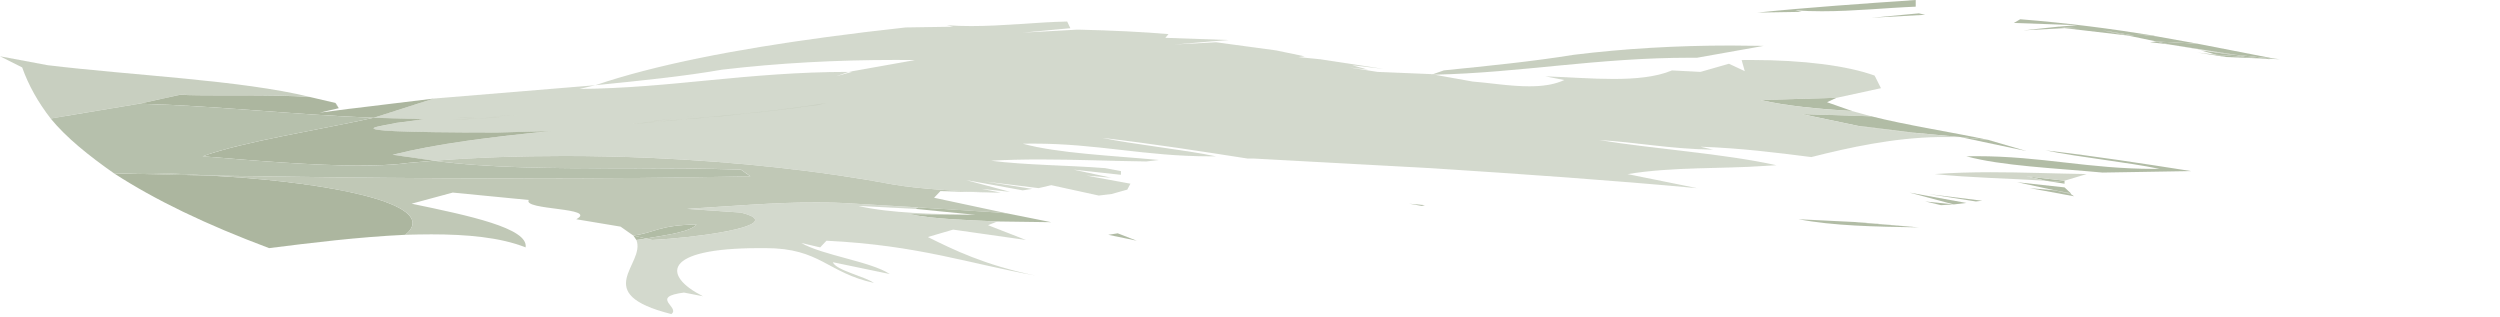 <svg width="363" height="46" viewBox="0 0 363 46" fill="none" xmlns="http://www.w3.org/2000/svg">
<g opacity="0.8">
<path d="M7.355 17.207C5.516 14.841 4.136 12.368 3.219 9.787L0 8.173L6.896 9.464C19.312 10.97 34.943 11.615 45.058 14.088C42.069 13.873 38.504 13.845 35.113 13.845C33.989 13.845 32.872 13.845 31.808 13.845C29.683 13.845 27.744 13.83 26.212 13.759L27.129 13.543L20.233 15.049L7.362 17.2" fill="#BAC3B0"/>
<path d="M208.313 10.841L208.017 10.79L209.653 10.217C216.09 9.571 222.524 8.926 228.503 7.958C235.781 7.062 243.379 6.61 251.299 6.61C252.882 6.625 254.478 6.646 256.091 6.661L246.435 8.381C246.119 8.381 245.803 8.381 245.49 8.381C231.854 8.381 220.695 10.575 208.309 10.841" fill="#BAC3B0"/>
<path d="M255.173 1.828C262.525 1.075 270.345 0.538 278.163 0V0.968C273.833 1.14 269.225 1.635 264.553 1.635C263.27 1.635 261.979 1.599 260.693 1.506L261.61 1.721L255.173 1.828Z" fill="#9EAB8F"/>
<path d="M271.722 2.581L278.621 1.936L279.539 2.151L271.722 2.581Z" fill="#9EAB8F"/>
<path d="M206.437 29.898L204.599 29.576L206.896 29.791L206.437 29.898Z" fill="#9EAB8F"/>
<path d="M277.241 38.502L274.026 37.964L277.241 38.502Z" fill="#9EAB8F"/>
<path d="M319.081 7.636L316.783 7.098L319.081 7.636Z" fill="#9EAB8F"/>
<path d="M291.034 36.136L290.113 35.921L291.034 36.136Z" fill="#9EAB8F"/>
<path d="M120.102 5.363L114.941 4.087L120.102 5.363Z" fill="#9EAB8F"/>
<path d="M204.599 29.576L200.921 28.715L204.599 29.576Z" fill="#9EAB8F"/>
<path d="M313.102 5.27L309.887 4.947L312.647 5.162L313.102 5.27Z" fill="#9EAB8F"/>
<path d="M323.221 8.281L319.081 7.636L321.841 7.958L323.221 8.281Z" fill="#9EAB8F"/>
<path d="M293.794 4.409L298.851 3.872L299.772 3.979L298.851 3.872L299.772 3.979V4.087L293.794 4.409Z" fill="#9EAB8F"/>
<path d="M319.081 6.345L313.099 5.27L309.884 4.947L312.644 5.162C306.668 4.194 300.228 3.334 293.332 2.796L292.414 3.334L301.611 3.657L298.851 3.872L299.772 3.979L301.611 4.087H299.772L308.969 5.162L305.289 4.41L309.887 5.162H308.969L313.102 6.023L319.084 6.345" fill="#9EAB8F"/>
<path d="M312.647 5.162L309.887 4.947L312.647 5.162Z" fill="#8A9979"/>
<path d="M299.772 3.979L298.851 3.872L299.772 3.979Z" fill="#8A9979"/>
<path d="M330.117 8.496L327.816 8.281L324.601 7.958L314.945 6.453L313.102 6.022L319.081 6.345L330.117 8.496Z" fill="#9EAB8F"/>
<path d="M301.611 4.087H299.772V3.979L301.611 4.087Z" fill="#9EAB8F"/>
<path d="M331.038 8.604L329.232 8.532L327.816 8.281L330.117 8.496L331.038 8.604Z" fill="#9EAB8F"/>
<path d="M329.658 8.604L329.232 8.532L329.658 8.604Z" fill="#9EAB8F"/>
<path d="M328.428 8.496L323.221 8.281H325.977L328.428 8.496Z" fill="#9EAB8F"/>
<path d="M299.772 3.979L298.851 3.872L299.772 3.979Z" fill="#8A9979"/>
<path d="M329.658 8.604L328.428 8.496L329.658 8.604Z" fill="#9EAB8F"/>
<path d="M329.232 8.532L328.428 8.496L325.977 8.281L324.601 7.958L327.816 8.281L324.601 7.958L327.816 8.281L329.232 8.532Z" fill="#9EAB8F"/>
<path d="M329.658 8.604L328.428 8.496L329.232 8.532L329.658 8.604Z" fill="#8A9979"/>
<path d="M328.428 8.496L325.977 8.281L328.428 8.496Z" fill="#8A9979"/>
<path d="M327.816 8.281L324.601 7.958L327.816 8.281Z" fill="#8A9979"/>
<path d="M325.977 8.281H323.221L321.841 7.958L325.977 8.281Z" fill="#9EAB8F"/>
<path d="M323.221 8.281L321.841 7.958L323.221 8.281Z" fill="#8A9979"/>
<path d="M325.977 8.281L321.841 7.958L319.543 7.313L324.138 7.958H324.601L325.977 8.281Z" fill="#9EAB8F"/>
<path d="M325.977 8.281L321.841 7.958L325.977 8.281Z" fill="#8A9979"/>
<path d="M309.887 5.162H308.969L305.289 4.409L309.887 5.162Z" fill="#9EAB8F"/>
<path d="M308.969 5.162L305.289 4.409L308.969 5.162Z" fill="#8A9979"/>
<path d="M314.945 6.453L312.185 6.13L313.102 6.022L314.945 6.453Z" fill="#9EAB8F"/>
<path d="M324.601 7.958H324.138L314.945 6.453L324.601 7.958Z" fill="#9EAB8F"/>
<path d="M286.898 29.253L280.001 28.177L287.819 29.145L286.898 29.253Z" fill="#9EAB8F"/>
<path d="M283.679 29.683L277.241 27.962L285.514 29.468L283.679 29.683Z" fill="#9EAB8F"/>
<path d="M278.621 33.017C272.184 32.91 266.206 32.802 261.148 31.834L269.886 32.264H269.428L278.625 33.017" fill="#9EAB8F"/>
<path d="M278.621 33.017L269.428 32.264H269.886L278.621 33.017Z" fill="#9EAB8F"/>
<path d="M278.621 33.017L269.428 32.264L278.621 33.017Z" fill="#8A9979"/>
<path d="M281.84 29.791L279.539 29.253L283.679 29.683L281.84 29.791Z" fill="#9EAB8F"/>
<path d="M300.69 29.36L297.93 29.145L300.69 29.36Z" fill="#9EAB8F"/>
<path d="M359.544 23.123L357.702 23.015L359.544 23.123Z" fill="#9EAB8F"/>
<path d="M362.3 23.445L359.544 23.123L362.3 23.445Z" fill="#9EAB8F"/>
<path d="M299.772 26.457L297.012 26.241L294.256 25.596L299.772 26.241V26.457Z" fill="#9EAB8F"/>
<path d="M299.772 26.672L297.012 26.242L299.772 26.457V26.672Z" fill="#9EAB8F"/>
<path d="M300.69 28.07L298.392 27.64L292.876 26.456L299.772 27.209L300.69 28.07Z" fill="#9EAB8F"/>
<path d="M300.69 28.177L298.392 27.64L300.69 28.07V28.177Z" fill="#9EAB8F"/>
<path d="M301.152 28.5L294.711 27.317L298.392 27.64L300.69 28.177L301.152 28.5Z" fill="#9EAB8F"/>
<path d="M299.772 26.241L294.253 25.596L297.012 26.241C291.955 25.919 285.98 25.811 280.916 25.274C283.626 25.08 286.336 25.008 289.039 25.008C293.687 25.008 298.339 25.202 302.988 25.274L299.769 26.241" fill="#C5CCBC"/>
<path d="M299.772 26.241L294.256 25.596L299.772 26.241Z" fill="#93A183"/>
<path d="M305.289 25.058C298.392 24.413 290.578 24.09 285.514 22.692C286.023 22.692 286.515 22.685 287.004 22.678C296.504 22.678 303.147 24.521 312.793 24.521C313.046 24.521 313.302 24.521 313.565 24.521C308.966 23.553 301.611 22.8 297.012 21.832C304.371 22.692 311.267 23.768 318.163 24.843L305.289 25.058Z" fill="#9EAB8F"/>
<path d="M294.256 21.939L284.6 19.896L288.736 20.326L294.256 21.939Z" fill="#9EAB8F"/>
<path d="M271.722 18.498L270.345 18.391L269.886 18.283L271.722 18.498Z" fill="#9EAB8F"/>
<path d="M280.001 19.574L277.704 19.251L271.722 18.498L270.345 18.391L280.001 19.574Z" fill="#9EAB8F"/>
<path d="M288.736 20.327L284.6 19.896L277.704 19.251L271.722 18.498L269.886 18.283L270.345 18.391L261.61 16.562L271.722 16.885C276.786 18.176 283.22 19.144 288.736 20.327Z" fill="#9EAB8F"/>
<path d="M288.736 20.326L284.6 19.896L288.736 20.326Z" fill="#8A9979"/>
<path d="M271.722 18.498L269.886 18.283L271.722 18.498Z" fill="#8A9979"/>
<path d="M277.7 19.251L271.722 18.498L277.7 19.251Z" fill="#8A9979"/>
<path d="M277.7 19.251L271.722 18.498L277.7 19.251Z" fill="#8A9979"/>
<path d="M268.965 16.132C263.908 15.809 259.309 15.379 255.632 14.519L266.664 14.196L265.285 14.842L268.962 16.132" fill="#9EAB8F"/>
<path d="M165.057 34.953L160.92 34.093L162.297 33.877L165.057 34.953Z" fill="#9EAB8F"/>
<path d="M39.076 36.028C29.879 32.587 22.524 29.038 16.549 25.166L30.341 25.489C45.224 26.241 60.107 28.808 59.905 32.465C59.875 32.988 59.535 33.533 58.847 34.092C51.951 34.415 45.055 35.275 39.076 36.028Z" fill="#97A487"/>
<path d="M93.79 34.63L91.952 34.2C95.17 33.77 95.629 32.694 101.149 32.587C100.228 33.662 97.006 34.093 93.79 34.63Z" fill="#9EAB8F"/>
<path d="M76.32 35.921C72.626 34.451 67.748 34.028 62.631 34.028C61.381 34.028 60.114 34.057 58.847 34.092C59.535 33.526 59.875 32.981 59.905 32.465C60.107 28.808 45.228 26.249 30.341 25.489C41.736 25.675 53.131 25.819 64.526 25.883C68.327 25.89 72.124 25.904 75.925 25.912C86.937 25.912 97.95 25.819 108.966 25.596L107.586 24.628C104.946 24.535 102.293 24.492 99.642 24.463C97.066 24.456 94.489 24.442 91.938 24.435C91.14 24.435 90.346 24.435 89.554 24.435C84.803 24.435 80.141 24.427 75.672 24.284C71.213 24.141 66.95 23.868 62.99 23.338C69.158 22.864 75.532 22.649 81.923 22.649C86.163 22.649 90.409 22.743 94.605 22.929C107.207 23.488 119.387 24.843 129.655 26.779C133.332 27.424 138.852 27.747 144.365 27.962L136.551 27.747L135.63 28.715L146.204 30.974L143.447 30.759L133.332 30.113L124.135 29.576C122.236 29.446 120.338 29.389 118.433 29.389C112.474 29.389 106.382 29.92 99.769 30.328L107.583 30.866C108.88 31.189 109.501 31.511 109.624 31.834C110.14 33.225 101.056 34.494 94.708 34.845L93.787 34.63C97.002 34.092 100.224 33.662 101.145 32.587C95.626 32.694 95.17 33.77 91.948 34.2L90.11 32.909L83.672 31.834C86.891 30.113 75.855 30.543 76.776 29.038L65.74 27.962L59.765 29.576C68.041 31.296 76.776 33.124 76.317 35.921" fill="#B0BAA4"/>
<path d="M59.905 32.465C60.107 28.808 45.228 26.249 30.341 25.489C45.224 26.242 60.107 28.808 59.905 32.465Z" fill="#8B9A79"/>
<path d="M91.952 34.2C95.17 33.77 95.629 32.694 101.149 32.587C95.629 32.694 95.174 33.77 91.952 34.2Z" fill="#8E9D7D"/>
<path d="M152.644 32.264L146.207 30.974L143.45 30.759L133.336 30.113L132.877 30.328L141.612 31.189L131.959 31.081C135.637 31.834 140.235 31.942 144.83 32.157L152.648 32.264" fill="#9EAB8F"/>
<path d="M143.447 30.759L133.332 30.113L143.447 30.759Z" fill="#8A9979"/>
<path d="M92.407 34.846L91.952 34.2L93.79 34.63L92.407 34.846Z" fill="#9EAB8F"/>
<path d="M49.194 15.702L48.732 14.949L49.194 15.702Z" fill="#9EAB8F"/>
<path opacity="0.8" d="M97.471 45.6C85.518 42.589 93.79 38.394 92.407 34.845L93.79 34.63L94.711 34.845C101.059 34.494 110.143 33.225 109.628 31.834C109.505 31.511 108.88 31.189 107.586 30.866L99.772 30.328C106.382 29.92 112.477 29.389 118.436 29.389C120.344 29.389 122.243 29.447 124.142 29.576L133.339 30.113L132.88 30.328L124.601 29.898C129.199 30.974 135.64 31.081 141.615 31.189L131.962 31.081C135.64 31.834 140.238 31.942 144.834 32.157L143.454 32.694L148.97 34.845L138.393 33.34L134.719 34.415C138.393 36.243 142.992 38.502 150.353 40.008C140.697 38.287 133.342 35.598 120.002 34.953L119.088 35.921L116.328 35.276C119.546 37.104 126.443 37.964 129.199 39.793L120.926 38.072C121.385 39.255 125.525 40.115 126.905 41.083C120.108 39.599 119.117 36.028 111.171 36.028C111.051 36.028 110.931 36.028 110.808 36.028C110.622 36.028 110.432 36.028 110.249 36.028C96.098 36.028 96.174 40.051 102.076 43.019L99.317 42.481C94.259 43.127 98.858 44.632 97.478 45.6" fill="#BAC3B0"/>
<path d="M109.628 31.834C109.505 31.511 108.88 31.189 107.586 30.866C108.883 31.189 109.505 31.511 109.628 31.834Z" fill="#9AA78A"/>
<path d="M99.769 30.328C106.379 29.92 112.474 29.389 118.433 29.389C112.474 29.389 106.382 29.92 99.769 30.328Z" fill="#9AA78A"/>
<path d="M141.608 31.189L131.952 31.081L141.608 31.189Z" fill="#919F80"/>
<path d="M132.873 30.328L133.332 30.113L132.873 30.328Z" fill="#919F80"/>
<path opacity="0.8" d="M159.541 28.392L161.376 28.177L163.68 27.532L164.139 26.672L157.702 25.489L161.376 25.811L155.863 24.628L162.759 25.381V24.843L160.462 24.413C154.945 23.983 148.967 23.983 143.909 23.338C146.267 23.201 148.628 23.151 151.005 23.151C156.033 23.151 161.127 23.373 166.44 23.445L168.279 23.23C161.376 22.585 153.565 22.262 148.508 20.864C149.013 20.864 149.505 20.857 149.991 20.85C159.497 20.85 166.137 22.7 175.787 22.7C176.04 22.7 176.299 22.7 176.555 22.7C171.956 21.732 164.601 20.979 160.003 20.011C167.361 20.871 174.257 21.947 181.153 23.022H182.075C191.268 23.524 199.544 23.969 207.824 24.42C221.151 25.281 233.57 26.141 246.445 27.324L236.33 25.281C242.767 24.205 250.122 24.528 256.101 24.098L257.936 23.99C250.122 22.269 240.011 21.624 232.193 20.334C237.713 20.656 242.308 21.624 248.742 21.732L246.907 21.302C252.882 21.517 257.936 22.162 263 22.807C268.517 21.409 274.954 20.011 281.391 19.903H284.61L277.714 19.258L280.011 19.581L270.355 18.398L261.62 16.569L271.732 16.892L268.979 16.139C263.921 15.816 259.323 15.386 255.645 14.526L266.678 14.203L273.115 12.805L272.197 10.977C268.29 9.557 261.923 8.711 254.262 8.711C253.81 8.711 253.348 8.711 252.885 8.718L253.341 10.332L251.047 9.256L246.91 10.439L242.77 10.224C240.473 11.192 237.48 11.464 234.265 11.464C231.05 11.464 227.598 11.192 224.379 11.085L227.139 11.622C225.67 12.31 223.901 12.533 222.049 12.533C219.262 12.533 216.29 12.031 213.806 11.837L208.326 10.855C208.153 10.855 207.993 10.869 207.831 10.869L208.033 10.798L207.831 10.762L200.013 10.439L195.877 9.794L198.637 10.117L196.339 9.471L200.938 10.009L191.741 8.611L188.522 8.288L189.443 8.181L185.303 7.32L176.568 6.137L170.586 6.46L175.65 6.03L178.407 5.815L169.21 5.492L169.669 4.954C165.988 4.632 161.389 4.417 156.791 4.309H156.335L148.518 4.739L155.414 4.094L154.955 3.126C150.526 3.212 145.801 3.786 141.02 3.786C139.843 3.786 138.662 3.75 137.482 3.664L138.396 3.879L131.503 3.986C127.596 4.409 123.806 4.875 120.112 5.37C106.825 7.155 95.074 9.428 86.442 12.375C92.879 11.73 99.317 11.085 104.833 10.117C113.116 9.149 121.402 8.704 130.027 8.704C130.978 8.704 131.926 8.718 132.88 8.718L123.224 10.439H123.683L121.385 11.085L123.224 10.439C108.514 10.439 97.478 12.805 84.144 12.913L86.442 12.375C78.621 13.02 70.811 13.666 62.994 14.311L54.255 17.107L61.614 17.322L57.477 17.86C56.872 18.046 54.505 18.34 54.269 18.606C54.119 18.778 54.85 18.943 57.494 19.057C60.137 19.172 64.689 19.251 72.191 19.251L80.005 19.036C71.27 19.896 63.452 20.864 57.015 22.477L62.994 23.338C69.155 22.864 75.536 22.649 81.927 22.649C86.166 22.649 90.412 22.75 94.608 22.929C107.21 23.488 119.39 24.843 129.658 26.779C133.336 27.424 138.855 27.747 144.368 27.962H145.289L142.529 27.424L146.666 27.855L140.228 26.134L148.505 27.64L149.884 27.424L142.982 26.349L150.802 27.317L152.644 26.887L159.541 28.392ZM91.948 17.96L93.787 17.853L95.626 17.638L97.468 17.53L99.21 17.329C99.273 17.329 99.333 17.315 99.39 17.315L101.146 17.215L102.984 17L104.823 16.892L106.665 16.677L108.504 16.462L109.884 16.354L111.723 16.139L113.565 15.924L115.4 15.709L116.783 15.494L118.622 15.279L119.999 14.956C112.92 15.243 106.868 16.017 100.88 16.813L100.231 16.892L99.739 16.971C99.007 17.071 98.269 17.165 97.534 17.265L97.009 17.322L95.174 17.537L94.15 17.695C93.418 17.788 92.693 17.874 91.955 17.968M61.61 17.322C62.408 17.329 63.223 17.337 64.048 17.351C64.606 17.344 65.178 17.337 65.747 17.322H67.589L69.424 17.215L71.729 17.107L72.829 16.978C73.827 16.892 74.824 16.792 75.825 16.677H75.865L77.704 16.455L75.865 16.67H75.848C76.467 16.598 77.082 16.526 77.704 16.455C76.959 16.562 76.144 16.634 75.316 16.698L74.019 16.777L71.725 16.885L71 16.928C70.292 16.949 69.574 16.971 68.852 16.992H67.589L66.275 17.071C64.656 17.129 63.073 17.193 61.61 17.315M253.334 10.325V10.647L255.176 10.97L253.334 10.325Z" fill="#BAC3B0"/>
<path d="M91.952 17.96C94.359 17.753 96.786 17.538 99.214 17.33L97.471 17.53L95.629 17.638L93.79 17.853L91.952 17.96Z" fill="#BAC3B0"/>
<path d="M94.146 17.688L95.17 17.53L97.006 17.315L97.531 17.258C96.414 17.401 95.283 17.545 94.146 17.695" fill="#BAC3B0"/>
<path d="M99.393 17.308C106.645 16.67 113.831 15.989 119.995 14.949L118.619 15.272L116.78 15.487L115.397 15.702L113.561 15.917L111.719 16.132L109.88 16.347L108.501 16.455L106.662 16.67L104.82 16.885L102.981 16.993L101.142 17.208L99.386 17.308" fill="#BAC3B0"/>
<path d="M99.736 16.964L100.228 16.885L100.876 16.806C100.497 16.856 100.115 16.907 99.736 16.957" fill="#BAC3B0"/>
<path d="M207.817 10.862L208.02 10.79L208.316 10.841C208.143 10.841 207.984 10.855 207.821 10.855" fill="#A0AC91"/>
<path d="M123.217 6.13L120.102 5.363L123.217 6.13Z" fill="#919F80"/>
<path d="M280.001 19.574L277.7 19.251L280.001 19.574Z" fill="#919F80"/>
<path d="M271.722 16.885L261.61 16.562L271.722 16.885Z" fill="#919F80"/>
<path d="M255.635 14.519L266.668 14.196L255.635 14.519Z" fill="#919F80"/>
<path d="M91.952 17.96L93.79 17.853L95.629 17.638L97.471 17.53L99.214 17.33L97.471 17.53L95.629 17.638L93.79 17.853L91.952 17.96Z" fill="#91A081"/>
<path d="M94.146 17.688L95.17 17.53L97.006 17.315L97.531 17.25L97.006 17.315L95.17 17.53L94.146 17.688Z" fill="#91A081"/>
<path d="M99.393 17.308L101.149 17.208L102.988 16.993L104.826 16.885L106.665 16.67L108.504 16.455L109.884 16.347L111.723 16.132L113.561 15.917L115.397 15.702L116.78 15.487L118.619 15.272L119.995 14.949L118.619 15.272L116.78 15.487L115.397 15.702L113.561 15.917L111.723 16.132L109.884 16.347L108.504 16.455L106.665 16.67L104.826 16.885L102.988 16.993L101.149 17.208L99.393 17.308Z" fill="#91A081"/>
<path d="M99.736 16.964L100.228 16.885L100.876 16.806L100.228 16.885L99.736 16.964Z" fill="#91A081"/>
<path d="M79.998 19.036L91.952 17.96L79.998 19.036Z" fill="#91A081"/>
<path d="M79.998 19.036L91.952 17.96L79.998 19.036Z" fill="#91A081"/>
<path d="M144.365 27.962C138.848 27.747 133.332 27.425 129.655 26.779C119.384 24.843 107.204 23.488 94.605 22.929C107.207 23.488 119.387 24.843 129.655 26.779C133.332 27.425 138.852 27.747 144.365 27.962Z" fill="#9AA78A"/>
<path d="M62.987 23.338C69.148 22.864 75.529 22.649 81.92 22.649C75.529 22.649 69.152 22.872 62.987 23.338Z" fill="#9AA78A"/>
<path d="M67.585 17.315H65.743C68.054 17.279 70.425 17.172 72.826 16.971L71.725 17.1L69.421 17.207L67.585 17.315Z" fill="#BAC3B0"/>
<path d="M66.272 17.071L67.585 16.992H68.849C67.984 17.021 67.127 17.042 66.272 17.071Z" fill="#BAC3B0"/>
<path d="M70.997 16.928L71.722 16.885L74.016 16.778L75.313 16.699C73.94 16.806 72.49 16.878 70.997 16.921" fill="#BAC3B0"/>
<path d="M50.571 15.809L51.492 15.702L50.571 15.809Z" fill="#9EAB8F"/>
<path d="M54.249 17.1C42.754 16.67 31.721 15.379 20.226 15.056L27.123 13.551L26.205 13.766C27.738 13.838 29.68 13.852 31.808 13.852C32.868 13.852 33.986 13.852 35.109 13.852C38.501 13.852 42.066 13.881 45.055 14.096L48.736 14.956V15.064L49.194 15.709L46.431 16.354L50.574 15.816L51.495 15.709L62.99 14.311L54.252 17.107" fill="#97A487"/>
<path d="M31.808 13.852C29.683 13.852 27.741 13.838 26.205 13.766C27.738 13.838 29.676 13.852 31.801 13.852C32.868 13.852 33.982 13.852 35.106 13.852C33.982 13.852 32.865 13.852 31.804 13.852" fill="#8D9C7C"/>
<path d="M26.205 13.766L27.123 13.551L26.205 13.766Z" fill="#8D9C7C"/>
<path d="M49.194 15.702L48.732 15.057V14.949L49.194 15.702Z" fill="#899877"/>
<path d="M54.249 17.1L62.987 14.304L54.249 17.1Z" fill="#8D9C7C"/>
<path d="M52.29 24.041C45.411 24.041 36.702 23.309 29.424 22.693C35.402 20.542 45.976 18.928 54.252 17.1L61.61 17.315L57.474 17.853C56.869 18.039 54.501 18.333 54.265 18.599C54.116 18.771 54.847 18.936 57.491 19.05C60.134 19.165 64.686 19.244 72.187 19.244L80.001 19.029C71.266 19.889 63.449 20.857 57.012 22.47L62.99 23.331L59.309 23.653C57.86 23.854 56.144 23.969 54.245 24.012C53.614 24.019 52.965 24.026 52.294 24.033" fill="#97A487"/>
<path d="M75.925 25.912C72.124 25.905 68.327 25.89 64.526 25.883C53.131 25.819 41.736 25.675 30.341 25.489C26.89 25.245 23.439 25.123 19.994 25.123C18.843 25.137 17.696 25.152 16.549 25.166C12.868 22.585 9.646 20.004 7.352 17.208L20.223 15.057C31.718 15.379 42.751 16.67 54.245 17.1C45.969 18.928 35.395 20.542 29.417 22.692C36.699 23.309 45.407 24.04 52.283 24.04H52.287C52.955 24.033 53.604 24.026 54.235 24.019C56.134 23.976 57.85 23.861 59.299 23.66L62.98 23.338C66.94 23.868 71.203 24.141 75.662 24.284C80.131 24.428 84.789 24.442 89.544 24.442C90.336 24.442 91.134 24.442 91.928 24.442C94.482 24.449 97.059 24.463 99.633 24.471C102.283 24.499 104.936 24.542 107.576 24.636L108.956 25.603C97.943 25.833 86.931 25.919 75.915 25.919" fill="#A4B097"/>
<path d="M75.925 25.912C86.938 25.912 97.95 25.819 108.966 25.596C97.953 25.819 86.941 25.912 75.925 25.912Z" fill="#919F80"/>
<path d="M99.639 24.463C97.066 24.456 94.489 24.442 91.935 24.435C91.14 24.435 90.342 24.435 89.551 24.435C84.799 24.435 80.138 24.427 75.669 24.277C80.138 24.42 84.796 24.427 89.551 24.427C90.342 24.427 91.137 24.427 91.935 24.427C94.489 24.435 97.062 24.449 99.639 24.456" fill="#919F80"/>
<path d="M52.294 24.041H52.29C52.965 24.034 53.61 24.026 54.242 24.019C53.61 24.026 52.962 24.034 52.294 24.041Z" fill="#899977"/>
<path d="M30.341 25.489L16.549 25.166C17.696 25.152 18.843 25.137 19.994 25.123C23.438 25.123 26.89 25.245 30.341 25.489Z" fill="#9EAB8F"/>
<path d="M30.341 25.489L16.549 25.166L30.341 25.489Z" fill="#899877"/>
</g>
</svg>

